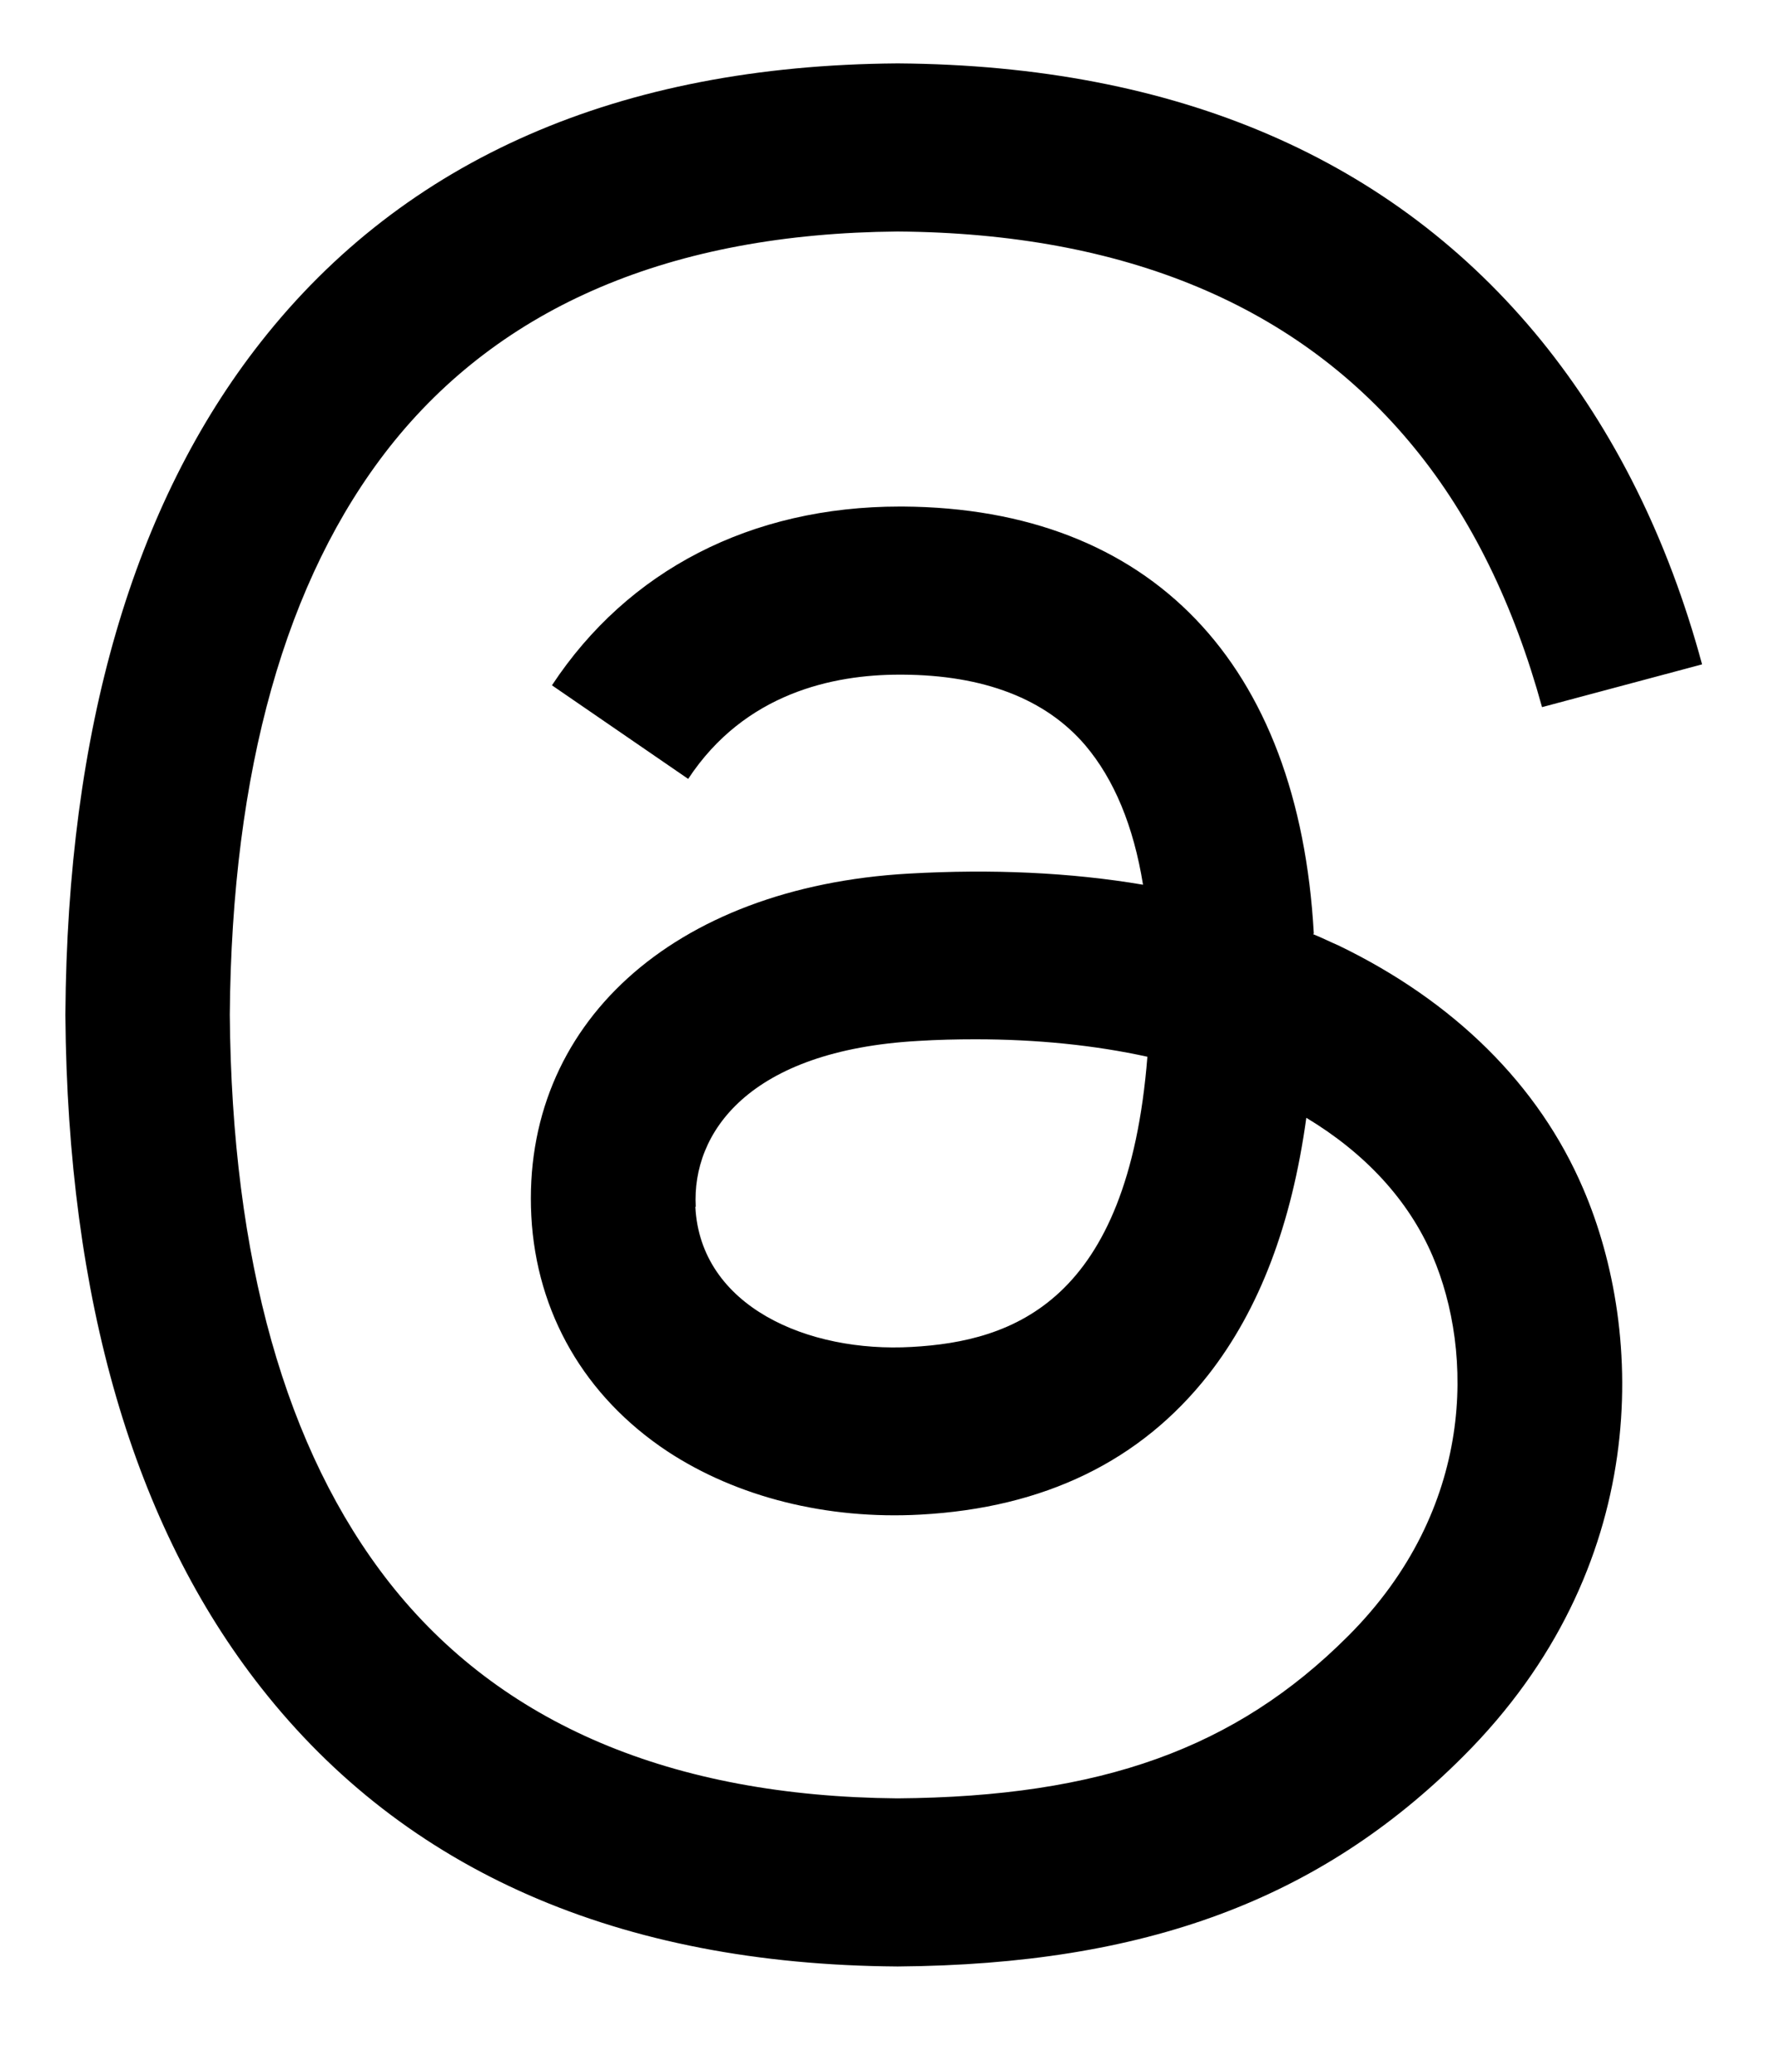 <svg width="24" height="28" viewBox="0 0 24 28" fill="none" xmlns="http://www.w3.org/2000/svg">
<path d="M17.759 12.627C17.877 12.675 17.984 12.729 18.096 12.777C19.661 13.532 20.807 14.662 21.407 16.066C22.248 18.021 22.329 21.198 19.784 23.738C17.845 25.677 15.482 26.55 12.145 26.577H12.129C8.368 26.55 5.48 25.286 3.536 22.816C1.805 20.62 0.916 17.561 0.884 13.73V13.704C0.911 9.873 1.8 6.814 3.53 4.618C5.475 2.148 8.368 0.884 12.129 0.857H12.145C15.911 0.884 18.836 2.143 20.839 4.602C21.825 5.818 22.554 7.28 23.014 8.979L20.85 9.557C20.47 8.175 19.896 6.996 19.125 6.054C17.561 4.136 15.214 3.15 12.134 3.129C9.08 3.155 6.771 4.136 5.266 6.043C3.862 7.827 3.134 10.409 3.107 13.714C3.134 17.02 3.862 19.602 5.266 21.391C6.766 23.298 9.08 24.279 12.134 24.305C14.887 24.284 16.709 23.63 18.225 22.114C19.955 20.389 19.923 18.268 19.371 16.977C19.045 16.216 18.455 15.584 17.663 15.107C17.464 16.548 17.03 17.695 16.339 18.579C15.423 19.746 14.121 20.379 12.445 20.47C11.18 20.539 9.964 20.234 9.021 19.613C7.907 18.873 7.254 17.748 7.184 16.436C7.05 13.848 9.096 11.989 12.284 11.807C13.414 11.743 14.475 11.791 15.455 11.957C15.327 11.164 15.064 10.532 14.673 10.071C14.137 9.445 13.302 9.123 12.198 9.118H12.161C11.271 9.118 10.071 9.364 9.305 10.527L7.463 9.262C8.491 7.704 10.157 6.846 12.166 6.846H12.209C15.562 6.868 17.561 8.963 17.764 12.616L17.754 12.627H17.759ZM9.402 16.312C9.471 17.657 10.923 18.284 12.327 18.204C13.698 18.129 15.252 17.593 15.514 14.282C14.807 14.127 14.025 14.046 13.189 14.046C12.932 14.046 12.675 14.052 12.418 14.068C10.12 14.196 9.354 15.311 9.407 16.307L9.402 16.312Z" fill="black"/>
</svg>
